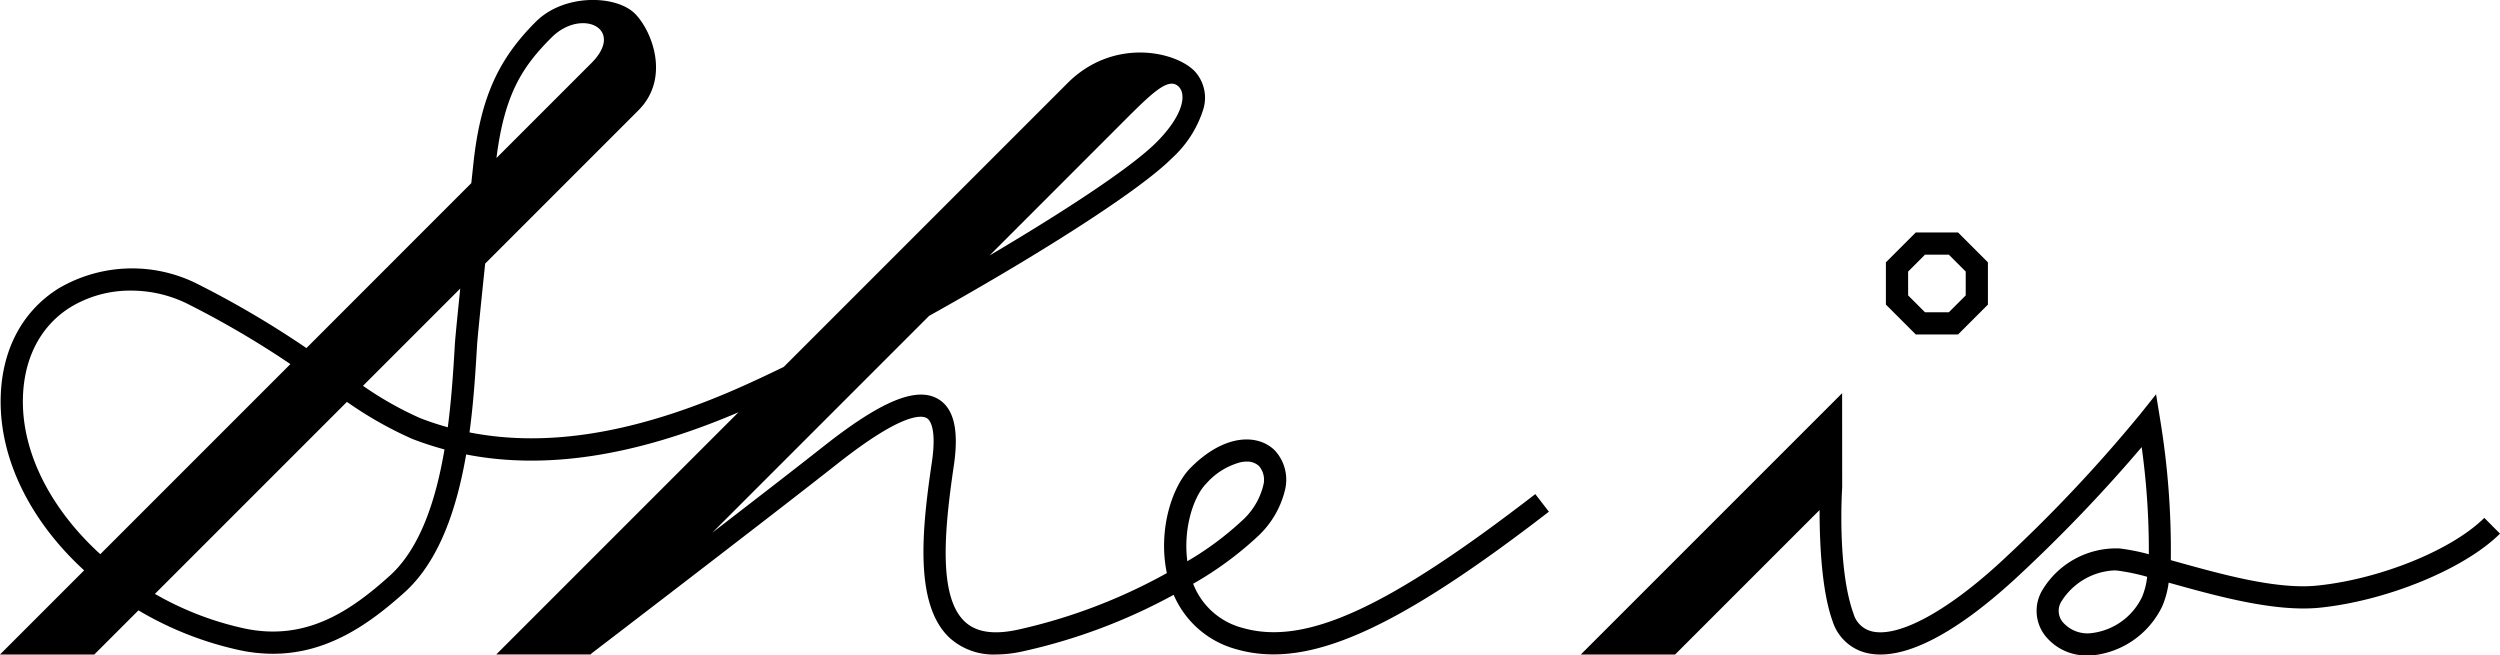 <svg id="2c13f1b8-c476-4c6e-a8a1-8a6cd87d9bd8" data-name="編集モード" xmlns="http://www.w3.org/2000/svg" viewBox="0 0 224.917 58.969"><title>logo_sheis</title><g id="4393749f-22c1-4465-9b42-5414335ce986" data-name="&lt;グループ&gt;"><path id="ea2a5289-2a68-46e3-8620-bb9630be00d5" data-name="&lt;複合パス&gt;" d="M361.34,288.931l2.689-2.688V282.44L361.34,279.751h-3.802l-2.688,2.689v3.802l2.688,2.688Zm-4.49-5.662,1.517-1.518h2.146l1.518,1.518v2.146l-1.518,1.517h-2.146l-1.517-1.517Z" transform="translate(-185.182 -258.839)"/><path id="72a60251-4014-4d74-a5f7-655cf941e275" data-name="&lt;複合パス&gt;" d="M297.028,315.344a6.532,6.532,0,0,1-4.501-3.986,31.042,31.042,0,0,0,5.809-4.261,8.348,8.348,0,0,0,2.462-4.212,3.874,3.874,0,0,0-.928-3.525c-1.448-1.447-4.428-1.582-7.555,1.546-1.731,1.731-2.955,5.686-2.155,9.492a49.714,49.714,0,0,1-13.503,5.113c-2.144.446-3.677.195-4.684-.755-2.356-2.225-1.863-8.05-.98-14.014.477-3.216.009-5.184-1.429-6.017-1.948-1.126-5.124.193-10.302,4.28-2.257,1.781-6.122,4.772-9.994,7.754l19.503-19.503c9.435-5.256,18.799-11.136,21.852-14.189a9.982,9.982,0,0,0,2.793-4.326,3.524,3.524,0,0,0-.776-3.52c-1.816-1.817-7.354-2.966-11.419,1.1l-25.528,25.528c-1.895.921-3.639,1.726-5.139,2.359-8.767,3.698-16.383,4.864-23.132,3.533.386-2.864.549-5.629.682-7.872.037-.624.368-3.881.727-7.316l13.793-13.793c2.89-2.897,1.217-7.159-.323-8.697-1.663-1.662-6.342-1.838-8.92.739-3.279,3.28-4.947,6.696-5.598,12.648-.02.186-.094.875-.2,1.866L212.751,290.153a86.874,86.874,0,0,0-9.925-5.829,13.059,13.059,0,0,0-12.377.465c-3.359,2.102-5.209,5.72-5.209,10.188,0,5.5,2.894,10.955,7.511,15.176l-7.57,7.57h8.484l3.972-3.972a30.44,30.44,0,0,0,9.083,3.577,14.314,14.314,0,0,0,3.02.329c4.936,0,8.719-2.721,11.833-5.521,3.164-2.844,4.722-7.628,5.548-12.411,7.118,1.389,15.096.174,24.212-3.672.091-.038.19-.082.283-.122L229.824,317.722h8.484l.111-.111c.541-.413,16.396-12.545,22.084-17.035,5.796-4.577,7.565-4.405,8.06-4.119.226.131.925.804.452,3.992-.896,6.054-1.588,12.764,1.584,15.76a5.878,5.878,0,0,0,4.2,1.511,11.184,11.184,0,0,0,2.263-.25,51.355,51.355,0,0,0,13.712-5.118,8.557,8.557,0,0,0,5.71,4.916c6.316,1.786,14.184-1.69,28.047-12.393l-1.223-1.584C310.019,313.553,302.646,316.926,297.028,315.344Zm-62.233-53.125c2.7-2.7,6.698-.809,3.587,2.302l-8.535,8.535C230.569,267.285,232.195,264.82,234.796,262.219ZM187.24,294.976c0-3.753,1.517-6.769,4.271-8.492a10.324,10.324,0,0,1,5.463-1.499,11.428,11.428,0,0,1,4.978,1.138,83.38,83.38,0,0,1,9.357,5.472L194.206,308.698C189.95,304.825,187.24,299.865,187.24,294.976Zm32.995,15.673c-3.513,3.159-7.532,5.919-13.095,4.723a28.017,28.017,0,0,1-8.021-3.103l17.275-17.275a34.23,34.23,0,0,0,5.885,3.334,28.741,28.741,0,0,0,2.893.945C224.415,303.743,223.017,308.149,220.235,310.649Zm5.233-13.369q-1.254-.349-2.469-.817a30.806,30.806,0,0,1-5.16-2.914l8.75-8.75c-.252,2.457-.452,4.471-.48,4.956C225.982,291.901,225.826,294.55,225.469,297.28Zm59.996-26.714c3.162-3.162,4.785-4.905,5.763-3.928.723.723.399,2.601-2.017,5.018-2.224,2.224-8.17,6.135-15.004,10.169Zm6.54,38.763c-.382-2.828.496-5.779,1.725-7.009a6.215,6.215,0,0,1,3.09-1.9,2.714,2.714,0,0,1,.518-.053,1.538,1.538,0,0,1,1.119.407,1.904,1.904,0,0,1,.377,1.742,6.25,6.25,0,0,1-1.911,3.167A27.701,27.701,0,0,1,292.005,309.329Z" transform="translate(-185.182 -258.839)"/><path id="33333055-2ffe-4786-9c9b-f343ccaff8ec" data-name="&lt;複合パス&gt;" d="M408.688,305.43c-2.917,2.897-9.38,5.517-15.034,6.092-3.619.373-8.553-1.004-12.519-2.106-.221-.061-.438-.122-.652-.182a72.359,72.359,0,0,0-.965-12.695l-.362-2.228-1.407,1.766a133.343,133.343,0,0,1-12.701,13.442c-4.828,4.414-9.136,6.704-11.479,6.117a2.279,2.279,0,0,1-1.636-1.595c-1.491-4.136-1.022-11.259-1.016-11.348l-.005-8.479-23.51,23.509h8.485l12.997-12.997c0,3.088.202,7.314,1.168,9.993a4.253,4.253,0,0,0,3.037,2.859c3.147.769,7.749-1.5,13.308-6.583a137.693,137.693,0,0,0,11.465-11.929,67.617,67.617,0,0,1,.644,9.638,18.507,18.507,0,0,0-2.643-.523,7.748,7.748,0,0,0-6.912,3.708,3.629,3.629,0,0,0,.212,4.123,4.741,4.741,0,0,0,3.849,1.797,6.038,6.038,0,0,0,.672-.038,7.848,7.848,0,0,0,6.02-4.369,8.084,8.084,0,0,0,.586-2.144c.102.028.206.057.31.086,4.127,1.148,9.259,2.567,13.257,2.17,6.056-.617,13.038-3.481,16.241-6.664Zm-30.797,7.125a5.785,5.785,0,0,1-4.427,3.228,2.944,2.944,0,0,1-2.719-.994,1.594,1.594,0,0,1-.042-1.935,5.939,5.939,0,0,1,4.663-2.696c.105,0,.208.005.31.014a18.881,18.881,0,0,1,2.68.56A6.518,6.518,0,0,1,377.891,312.555Z" transform="translate(-185.182 -258.839)"/></g></svg>